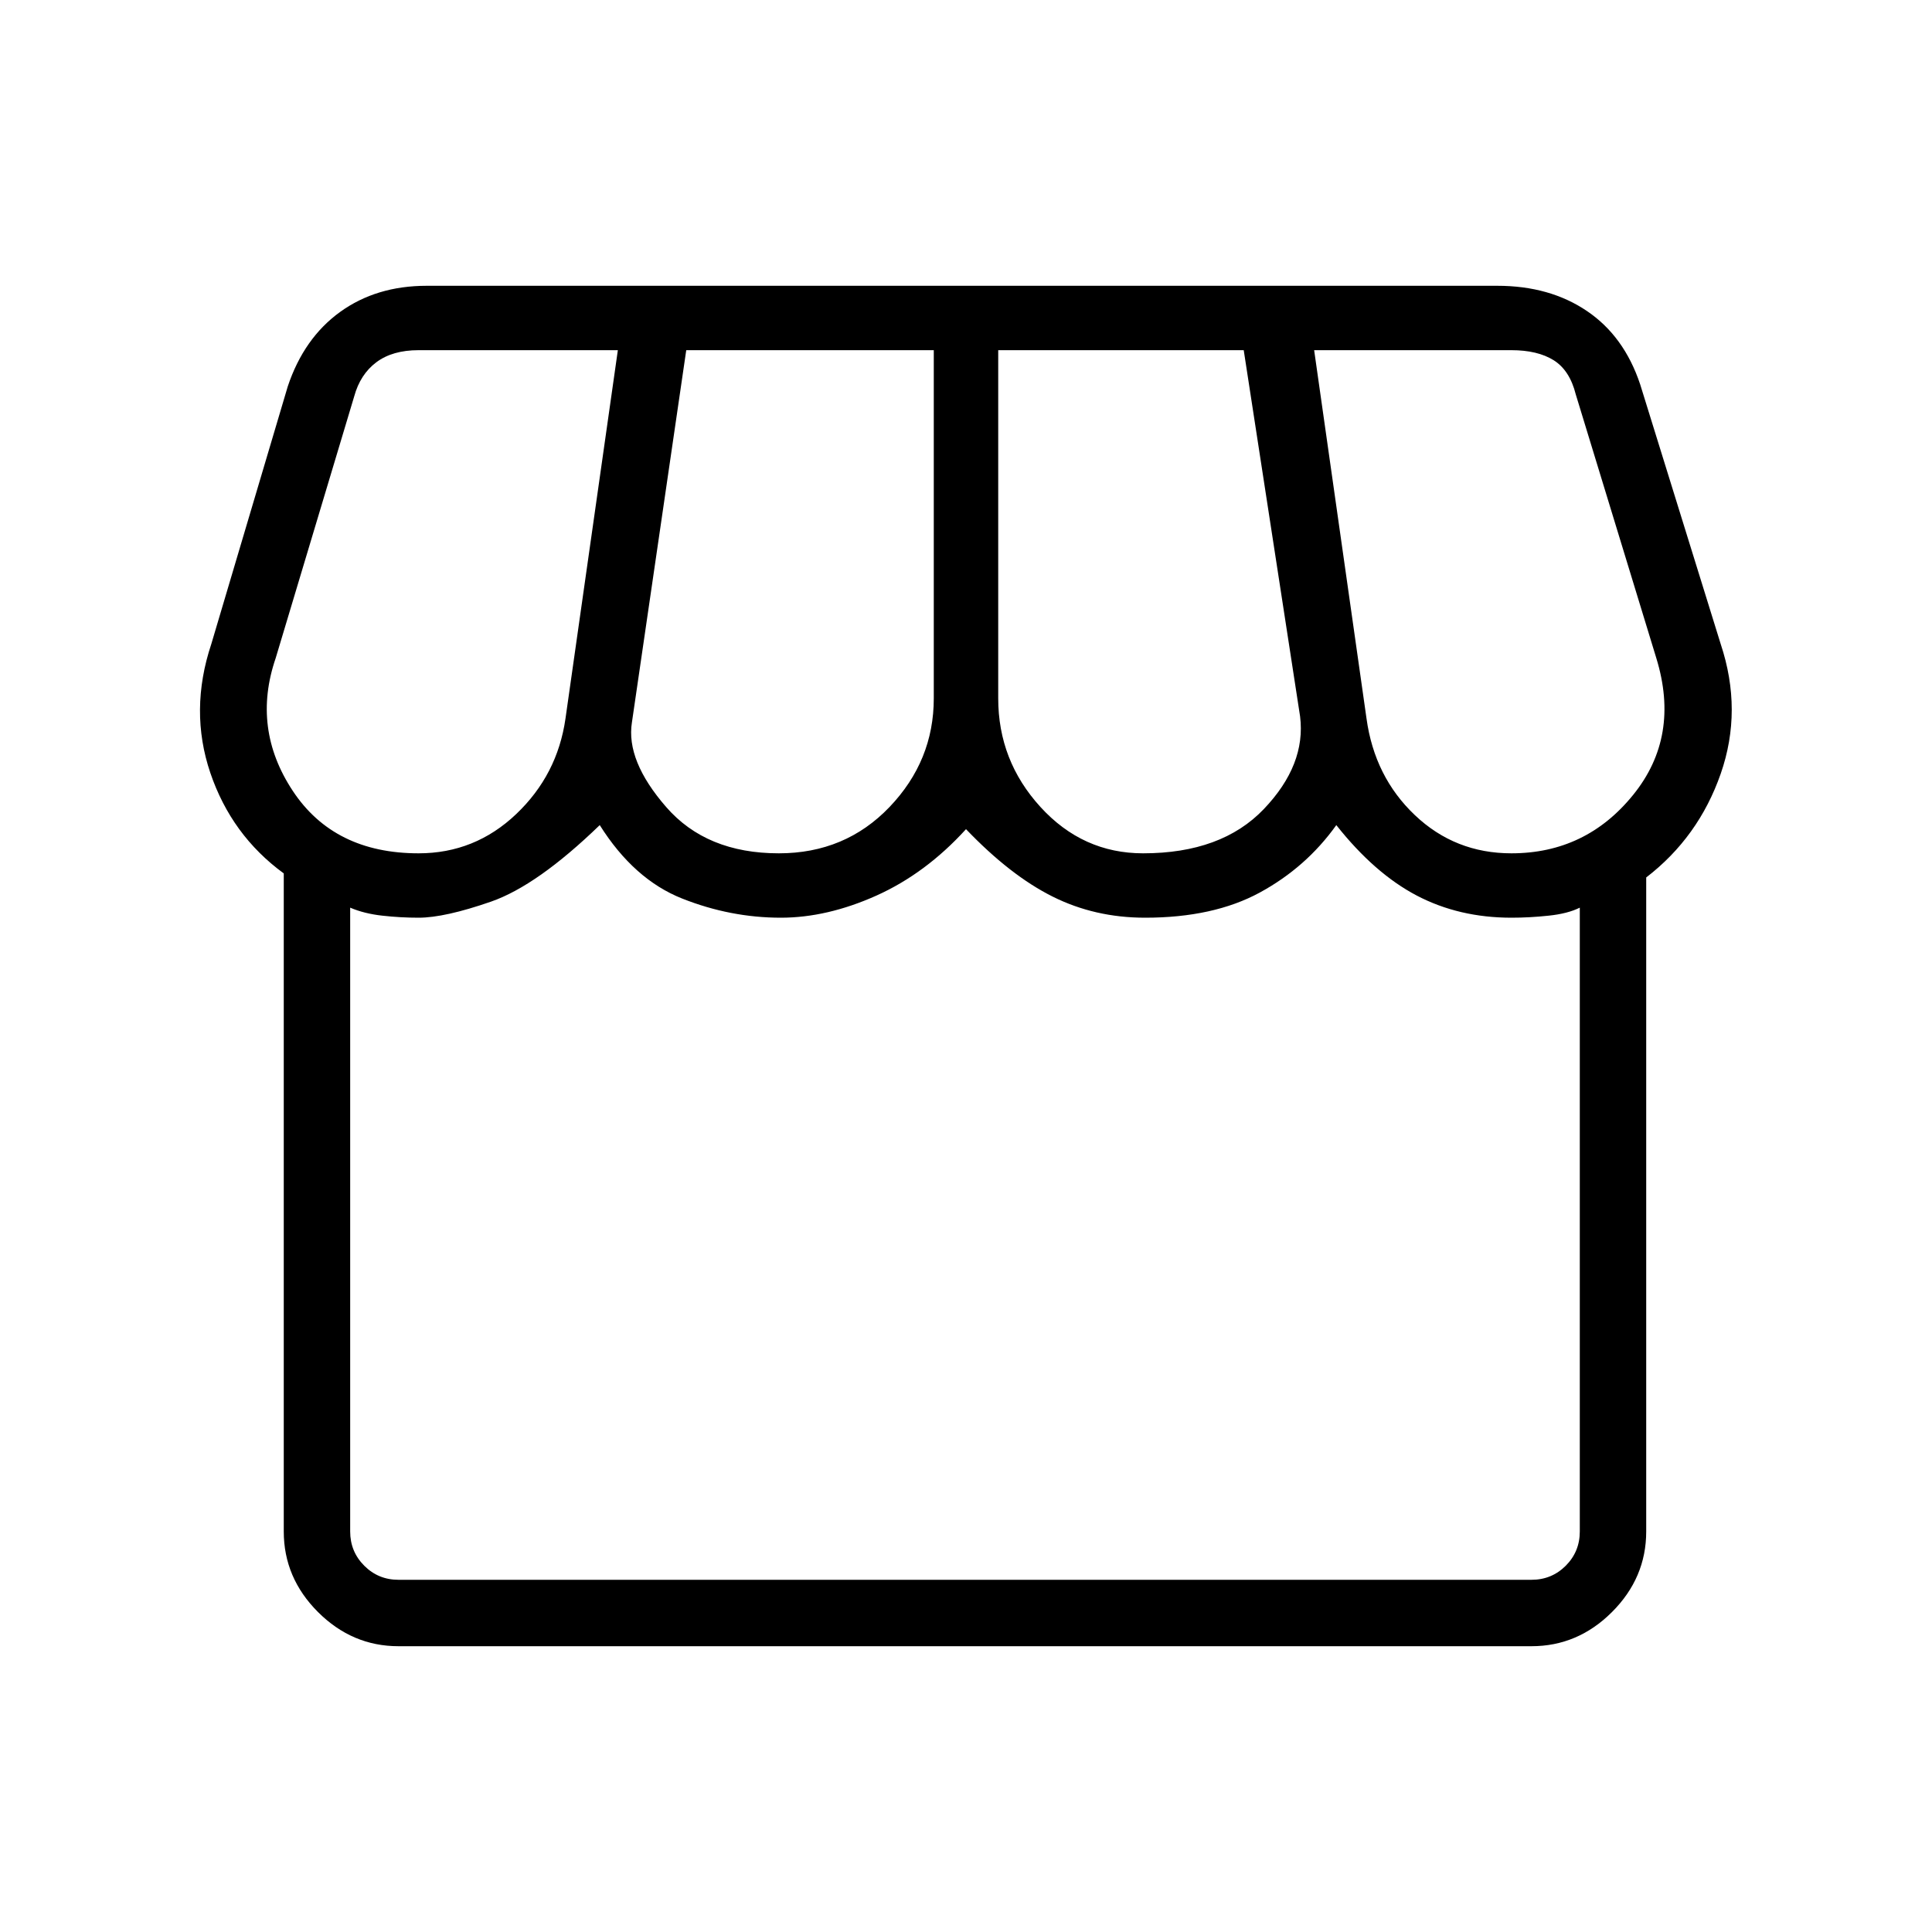 <svg xmlns="http://www.w3.org/2000/svg" height="40" width="40"><path d="M34.083 18.167V31.708Q34.083 32.667 33.375 33.375Q32.667 34.083 31.708 34.083H8.25Q7.292 34.083 6.583 33.375Q5.875 32.667 5.875 31.708V18.083Q4.792 17.292 4.354 16Q3.917 14.708 4.375 13.333L5.958 8Q6.292 7 7.042 6.458Q7.792 5.917 8.833 5.917H31Q32.083 5.917 32.854 6.438Q33.625 6.958 33.958 7.958L35.625 13.333Q36.083 14.708 35.625 16.021Q35.167 17.333 34.083 18.167ZM23.667 17.667Q25.292 17.667 26.167 16.75Q27.042 15.833 26.917 14.833L25.75 7.25H20.667V14.458Q20.667 15.75 21.542 16.708Q22.417 17.667 23.667 17.667ZM16.125 17.667Q17.5 17.667 18.417 16.708Q19.333 15.75 19.333 14.458V7.25H14.208L13.083 14.958Q12.958 15.75 13.792 16.708Q14.625 17.667 16.125 17.667ZM8.667 17.667Q9.833 17.667 10.688 16.854Q11.542 16.042 11.708 14.875L12.792 7.25H8.667Q8.125 7.25 7.792 7.5Q7.458 7.75 7.333 8.208L5.708 13.625Q5.208 15.083 6.062 16.375Q6.917 17.667 8.667 17.667ZM31.292 17.667Q32.833 17.667 33.812 16.458Q34.792 15.25 34.292 13.625L32.625 8.167Q32.5 7.667 32.167 7.458Q31.833 7.25 31.292 7.25H27.208L28.292 14.875Q28.458 16.083 29.292 16.875Q30.125 17.667 31.292 17.667ZM8.25 32.708H31.708Q32.125 32.708 32.417 32.417Q32.708 32.125 32.708 31.708V18.792Q32.458 18.917 32.062 18.958Q31.667 19 31.292 19Q30.208 19 29.333 18.542Q28.458 18.083 27.667 17.083Q27.042 17.958 26.083 18.479Q25.125 19 23.708 19Q22.667 19 21.792 18.562Q20.917 18.125 20 17.167Q19.167 18.083 18.146 18.542Q17.125 19 16.167 19Q15.125 19 14.125 18.604Q13.125 18.208 12.417 17.083Q11.125 18.333 10.167 18.667Q9.208 19 8.667 19Q8.292 19 7.917 18.958Q7.542 18.917 7.25 18.792V31.708Q7.25 32.125 7.542 32.417Q7.833 32.708 8.25 32.708ZM31.708 32.708H8.25Q8.25 32.708 8.25 32.708Q8.25 32.708 8.25 32.708Q8.292 32.708 8.417 32.708Q8.542 32.708 8.667 32.708Q8.833 32.708 10.458 32.708Q12.083 32.708 12.417 32.708Q12.5 32.708 13.042 32.708Q13.583 32.708 14.25 32.708Q14.917 32.708 15.479 32.708Q16.042 32.708 16.208 32.708Q16.292 32.708 16.854 32.708Q17.417 32.708 18.083 32.708Q18.75 32.708 19.333 32.708Q19.917 32.708 20 32.708Q20.208 32.708 21.833 32.708Q23.458 32.708 23.708 32.708Q23.833 32.708 24.438 32.708Q25.042 32.708 25.75 32.708Q26.458 32.708 27.021 32.708Q27.583 32.708 27.667 32.708Q27.875 32.708 29.479 32.708Q31.083 32.708 31.292 32.708Q31.375 32.708 31.542 32.708Q31.708 32.708 31.708 32.708Q31.708 32.708 31.708 32.708Q31.708 32.708 31.708 32.708Z"/></svg>